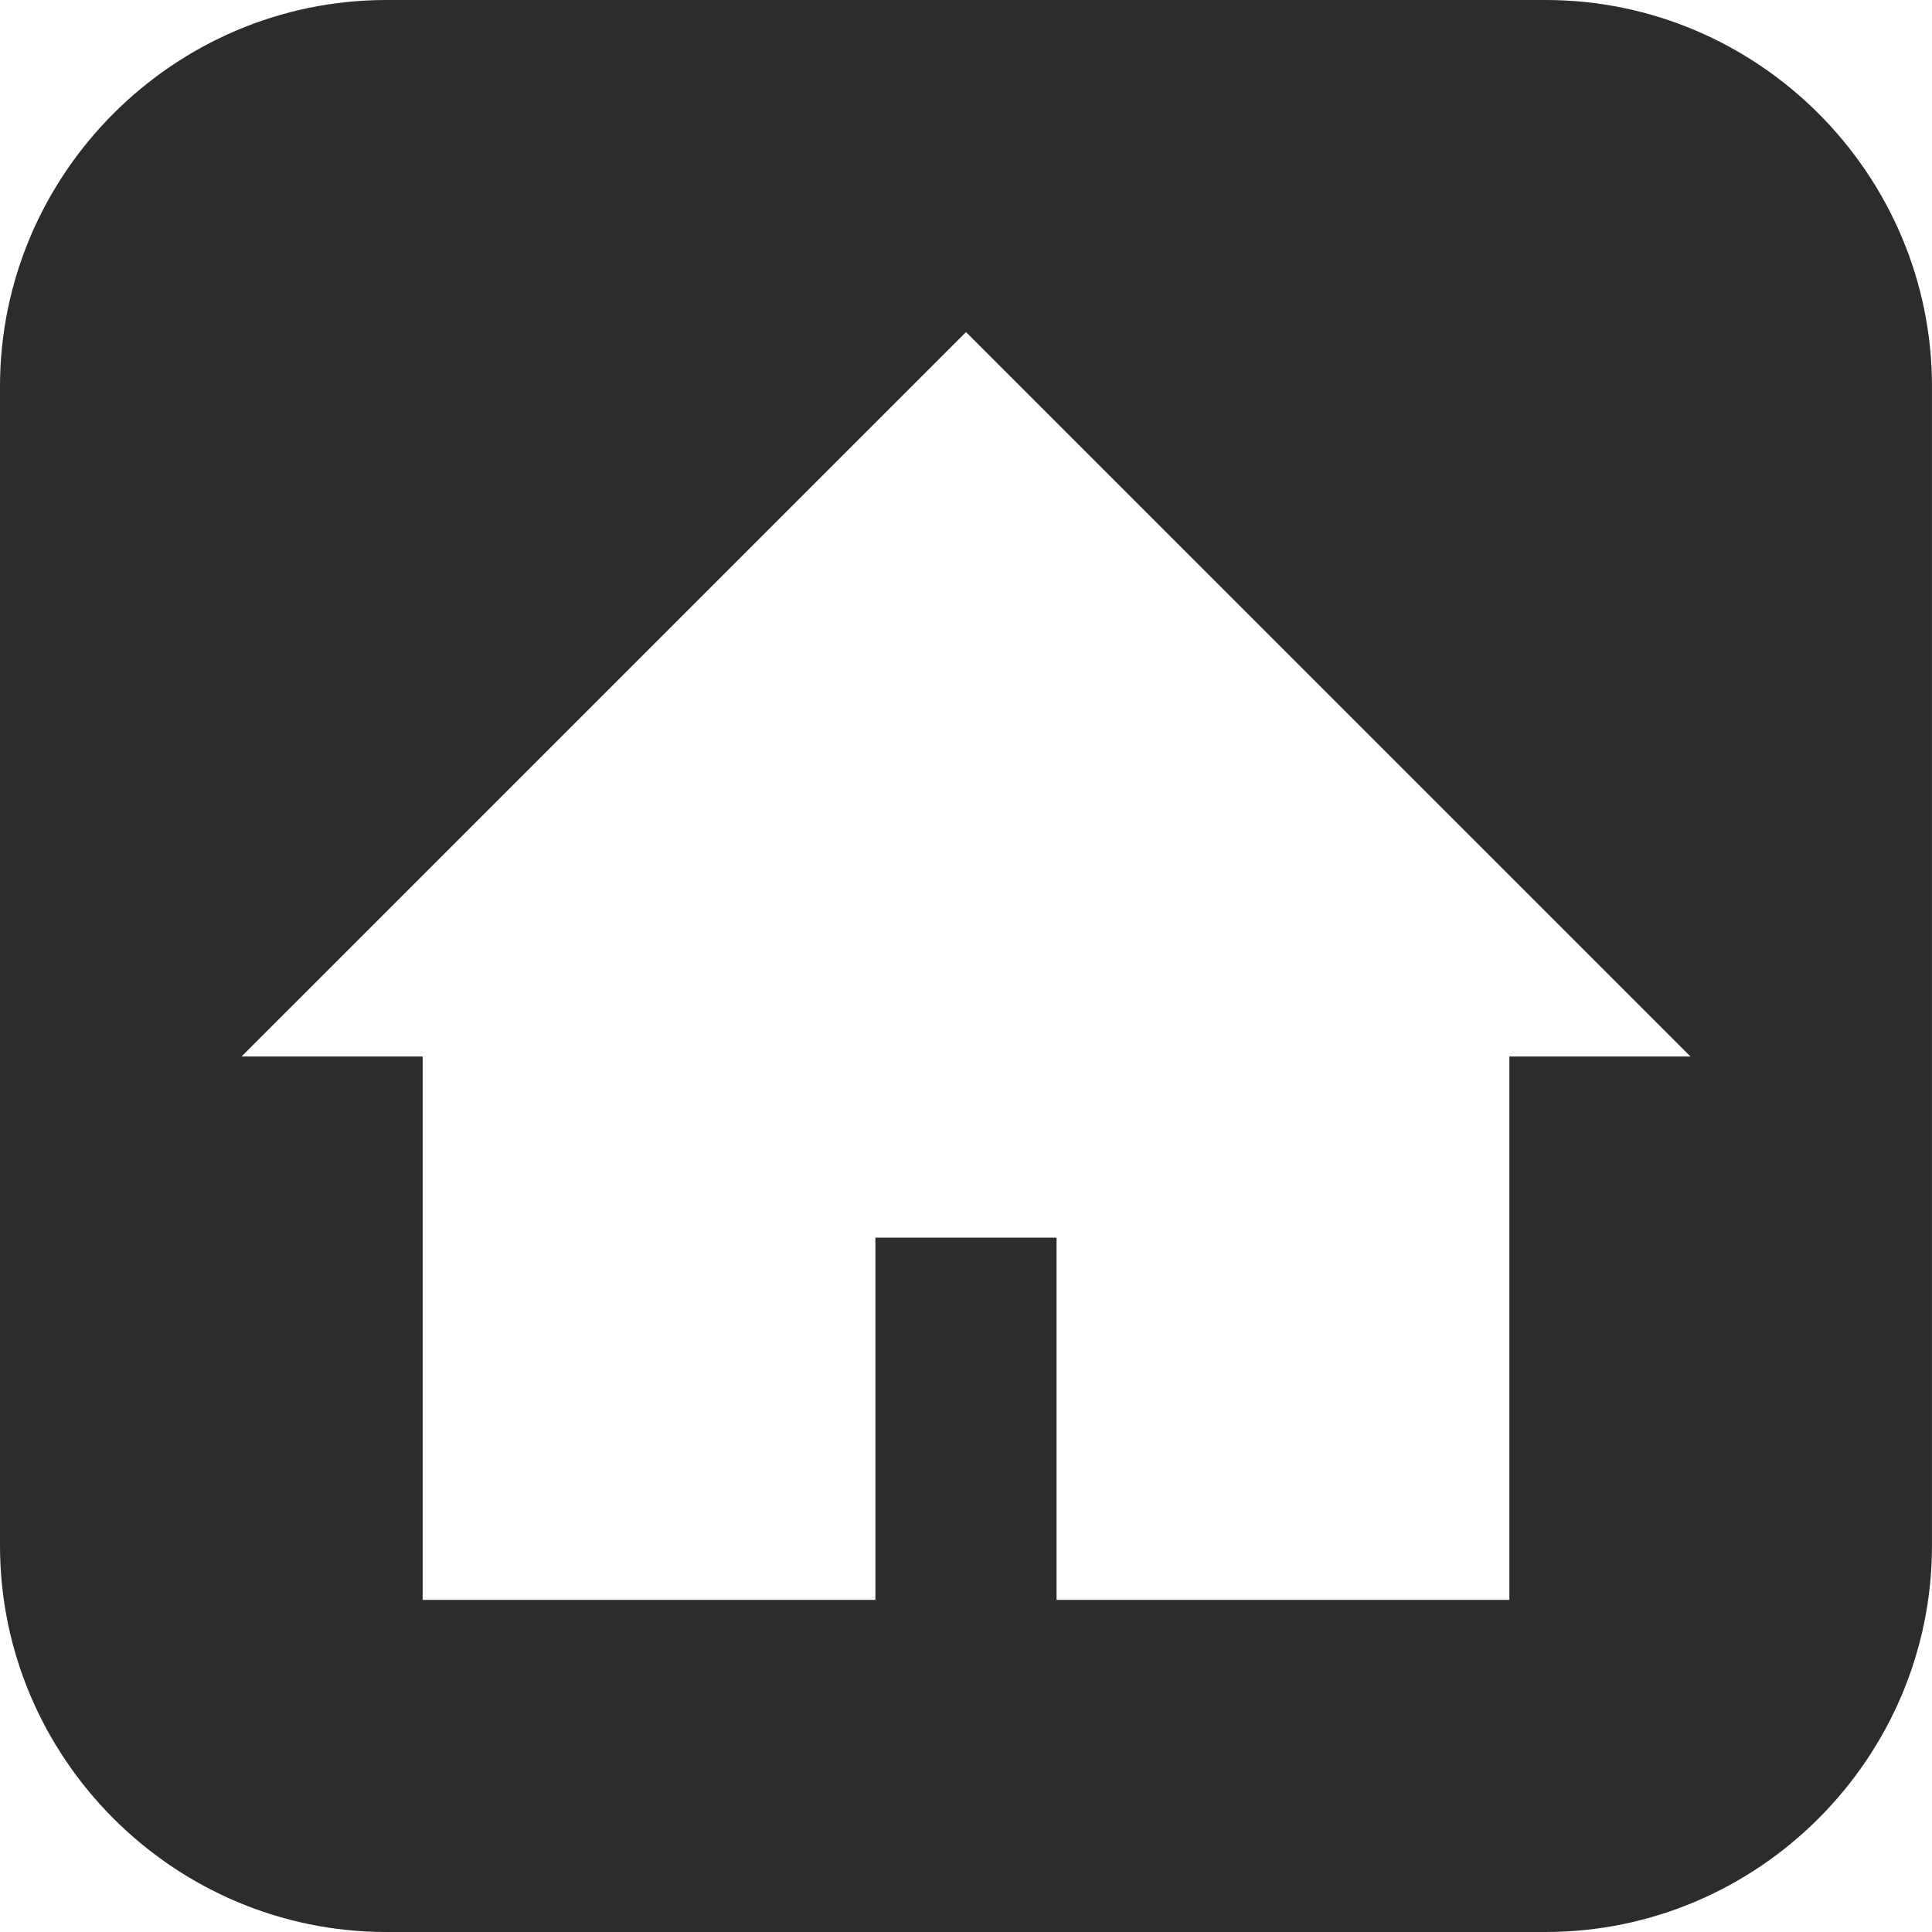 <svg version="1.1" id="Capa_1" xmlns="http://www.w3.org/2000/svg" x="0px" y="0px"
	 width="106.048px" height="106.048px" viewBox="0 0 106.048 106.048" style="enable-background:new 0 0 106.048 106.048;"
	 xml:space="preserve">
<g>
	<path style="fill:#2c2c2c;" d="M84.838,0H21.209C9.543,0,0,9.548,0,21.209v63.629c0,11.672,9.543,21.21,21.209,21.21h63.628
		c11.667,0,21.21-9.538,21.21-21.21V21.209C106.048,9.548,96.505,0,84.838,0z M82.85,57.994V87.82H57.995V67.937h-9.944V87.82
		H23.198V57.994h-9.942l39.768-39.765l39.769,39.765H82.85z"/>
</g>
</svg>
